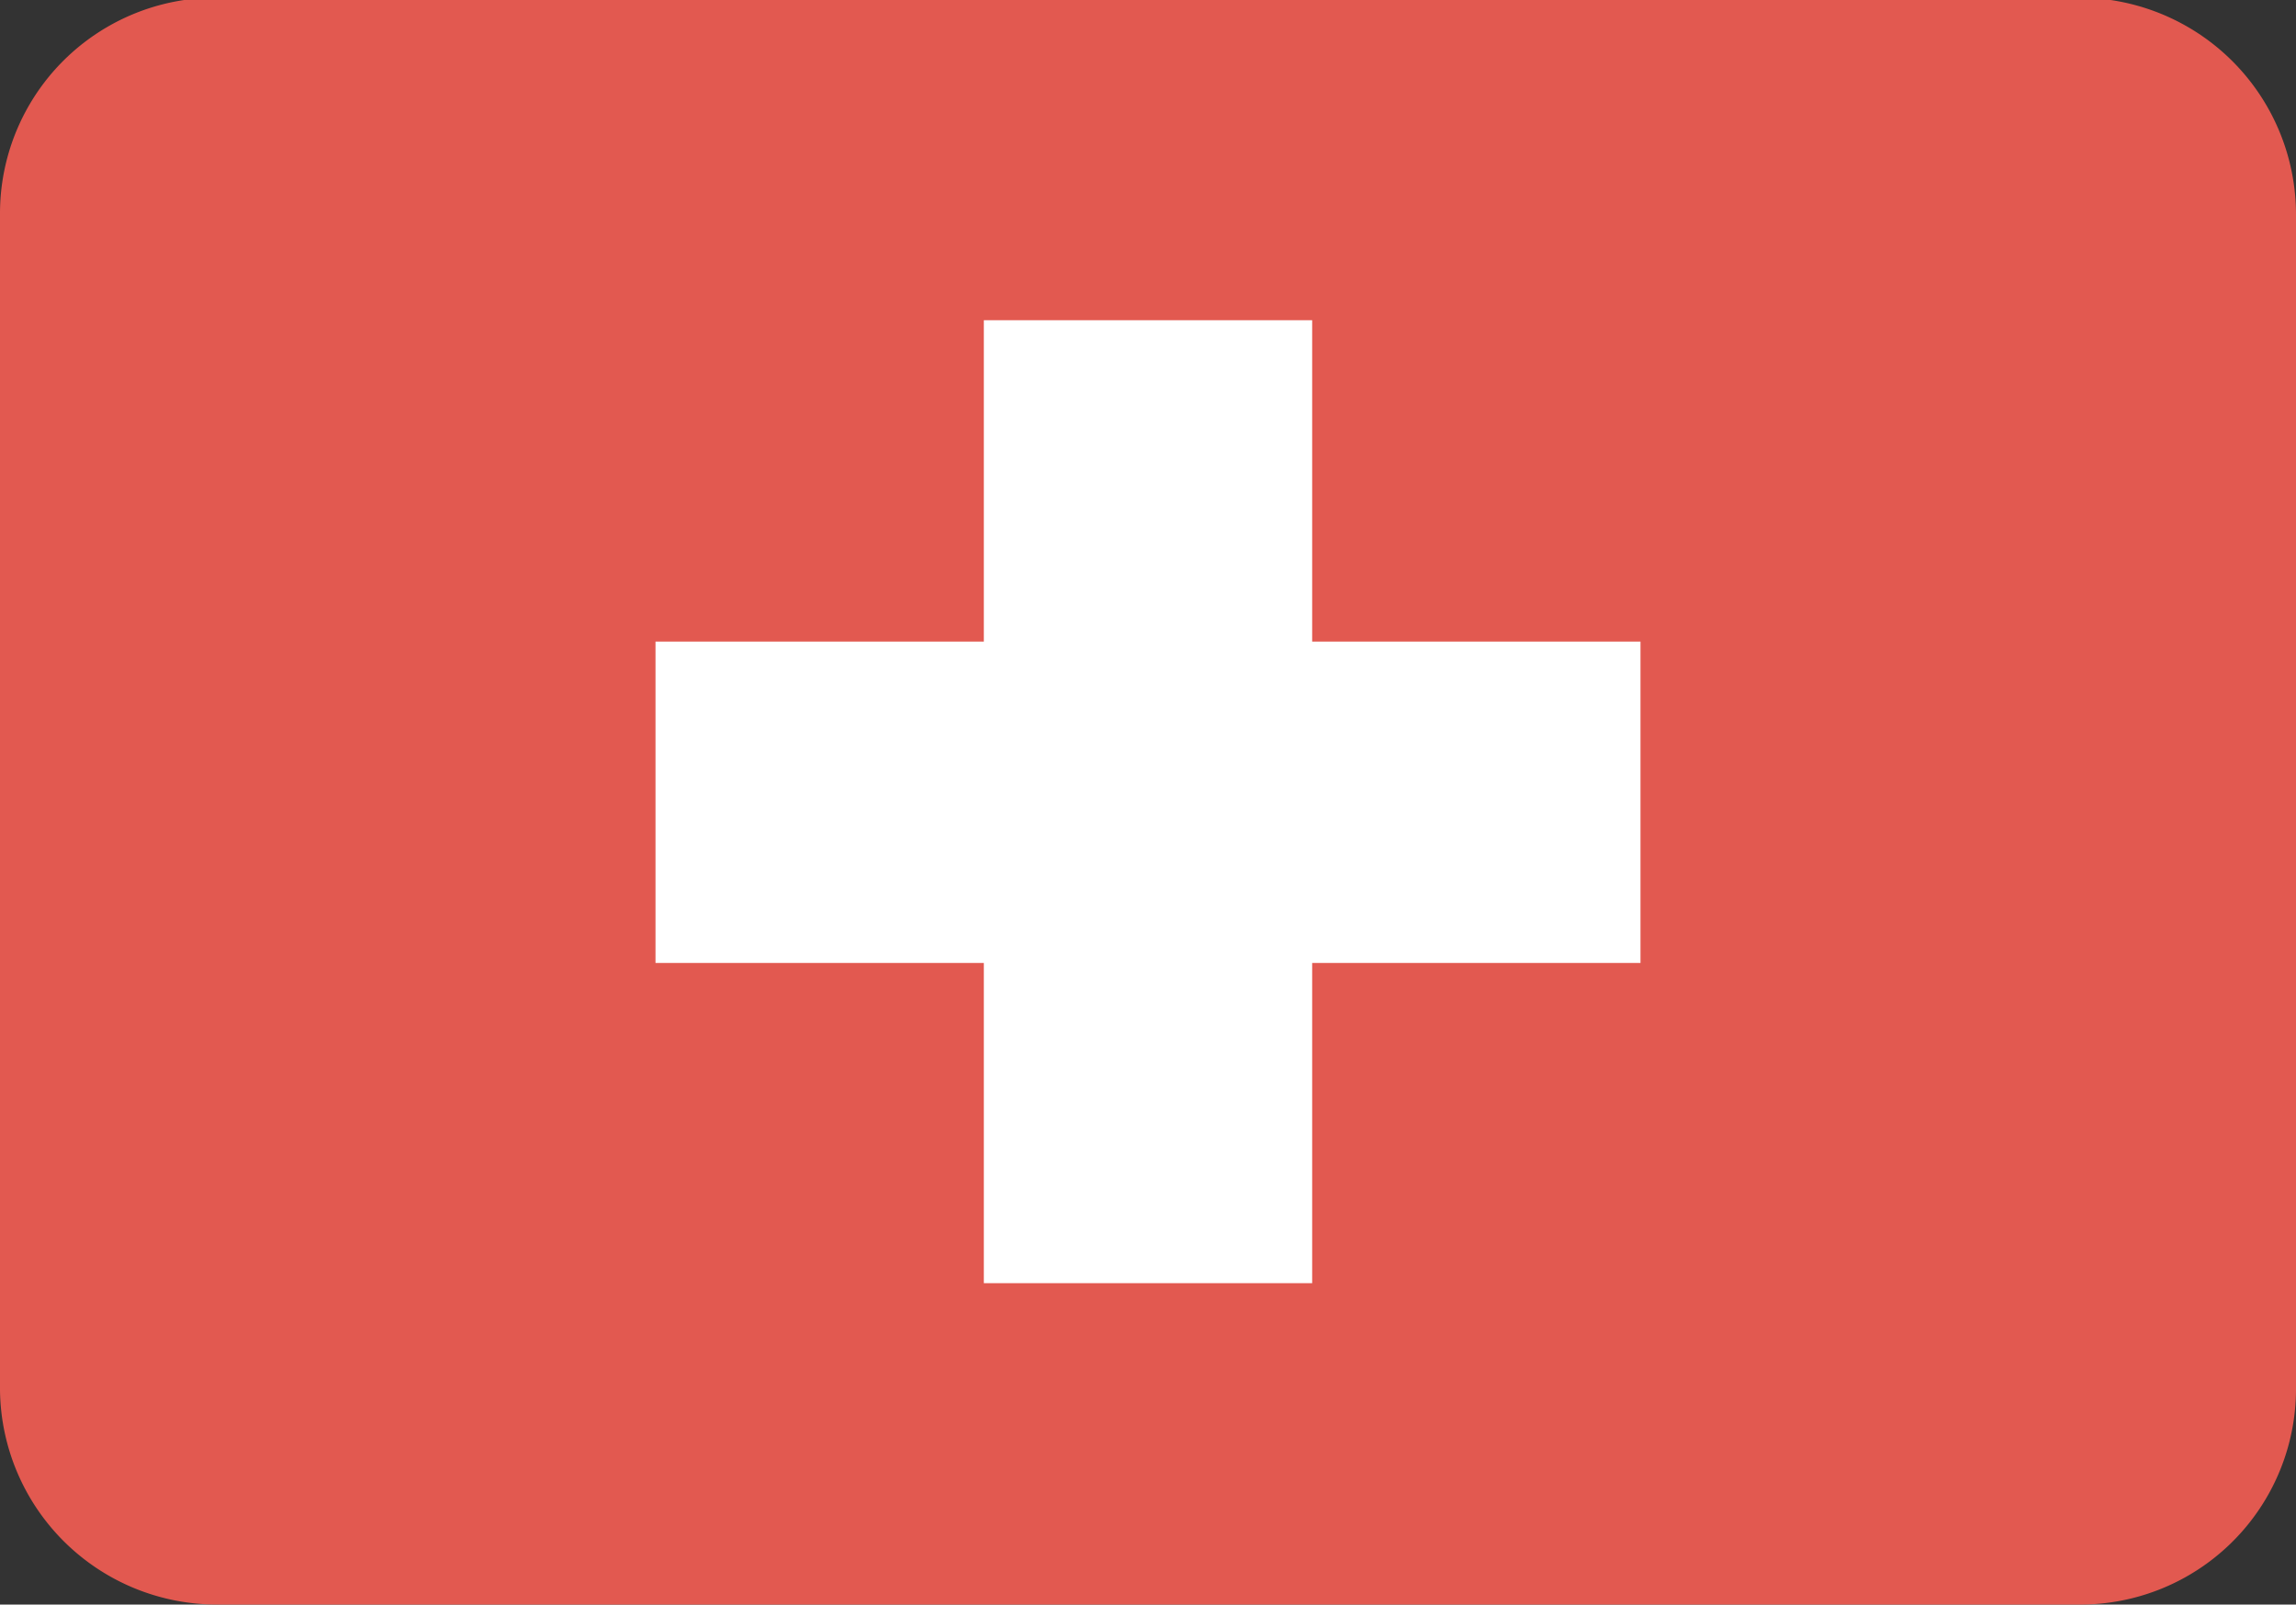 <svg id="Layer_1" data-name="Layer 1" xmlns="http://www.w3.org/2000/svg" viewBox="0 0 20 13.98"><rect x="0" y="0" width="20" height="13.98" fill="#333333" stroke="none"/><defs><style>.an_cls-1{fill:#e25950;}.an_cls-2{fill:#fff;}</style></defs><title>flag_16</title><path class="an_cls-1" d="M1.91,0H18.1A1.89,1.89,0,0,1,20,1.89V12.14A1.88,1.88,0,0,1,18.09,14H1.9A1.89,1.89,0,0,1,0,12.13V1.88A1.88,1.88,0,0,1,1.91,0Z" transform="translate(0 -0.02)"/><path class="an_cls-2" d="M14.29,8.41H11.43V11.2H8.57V8.41H5.71V5.61H8.57V2.81h2.86V5.61h2.86Z" transform="translate(0 -0.02)"/></svg>